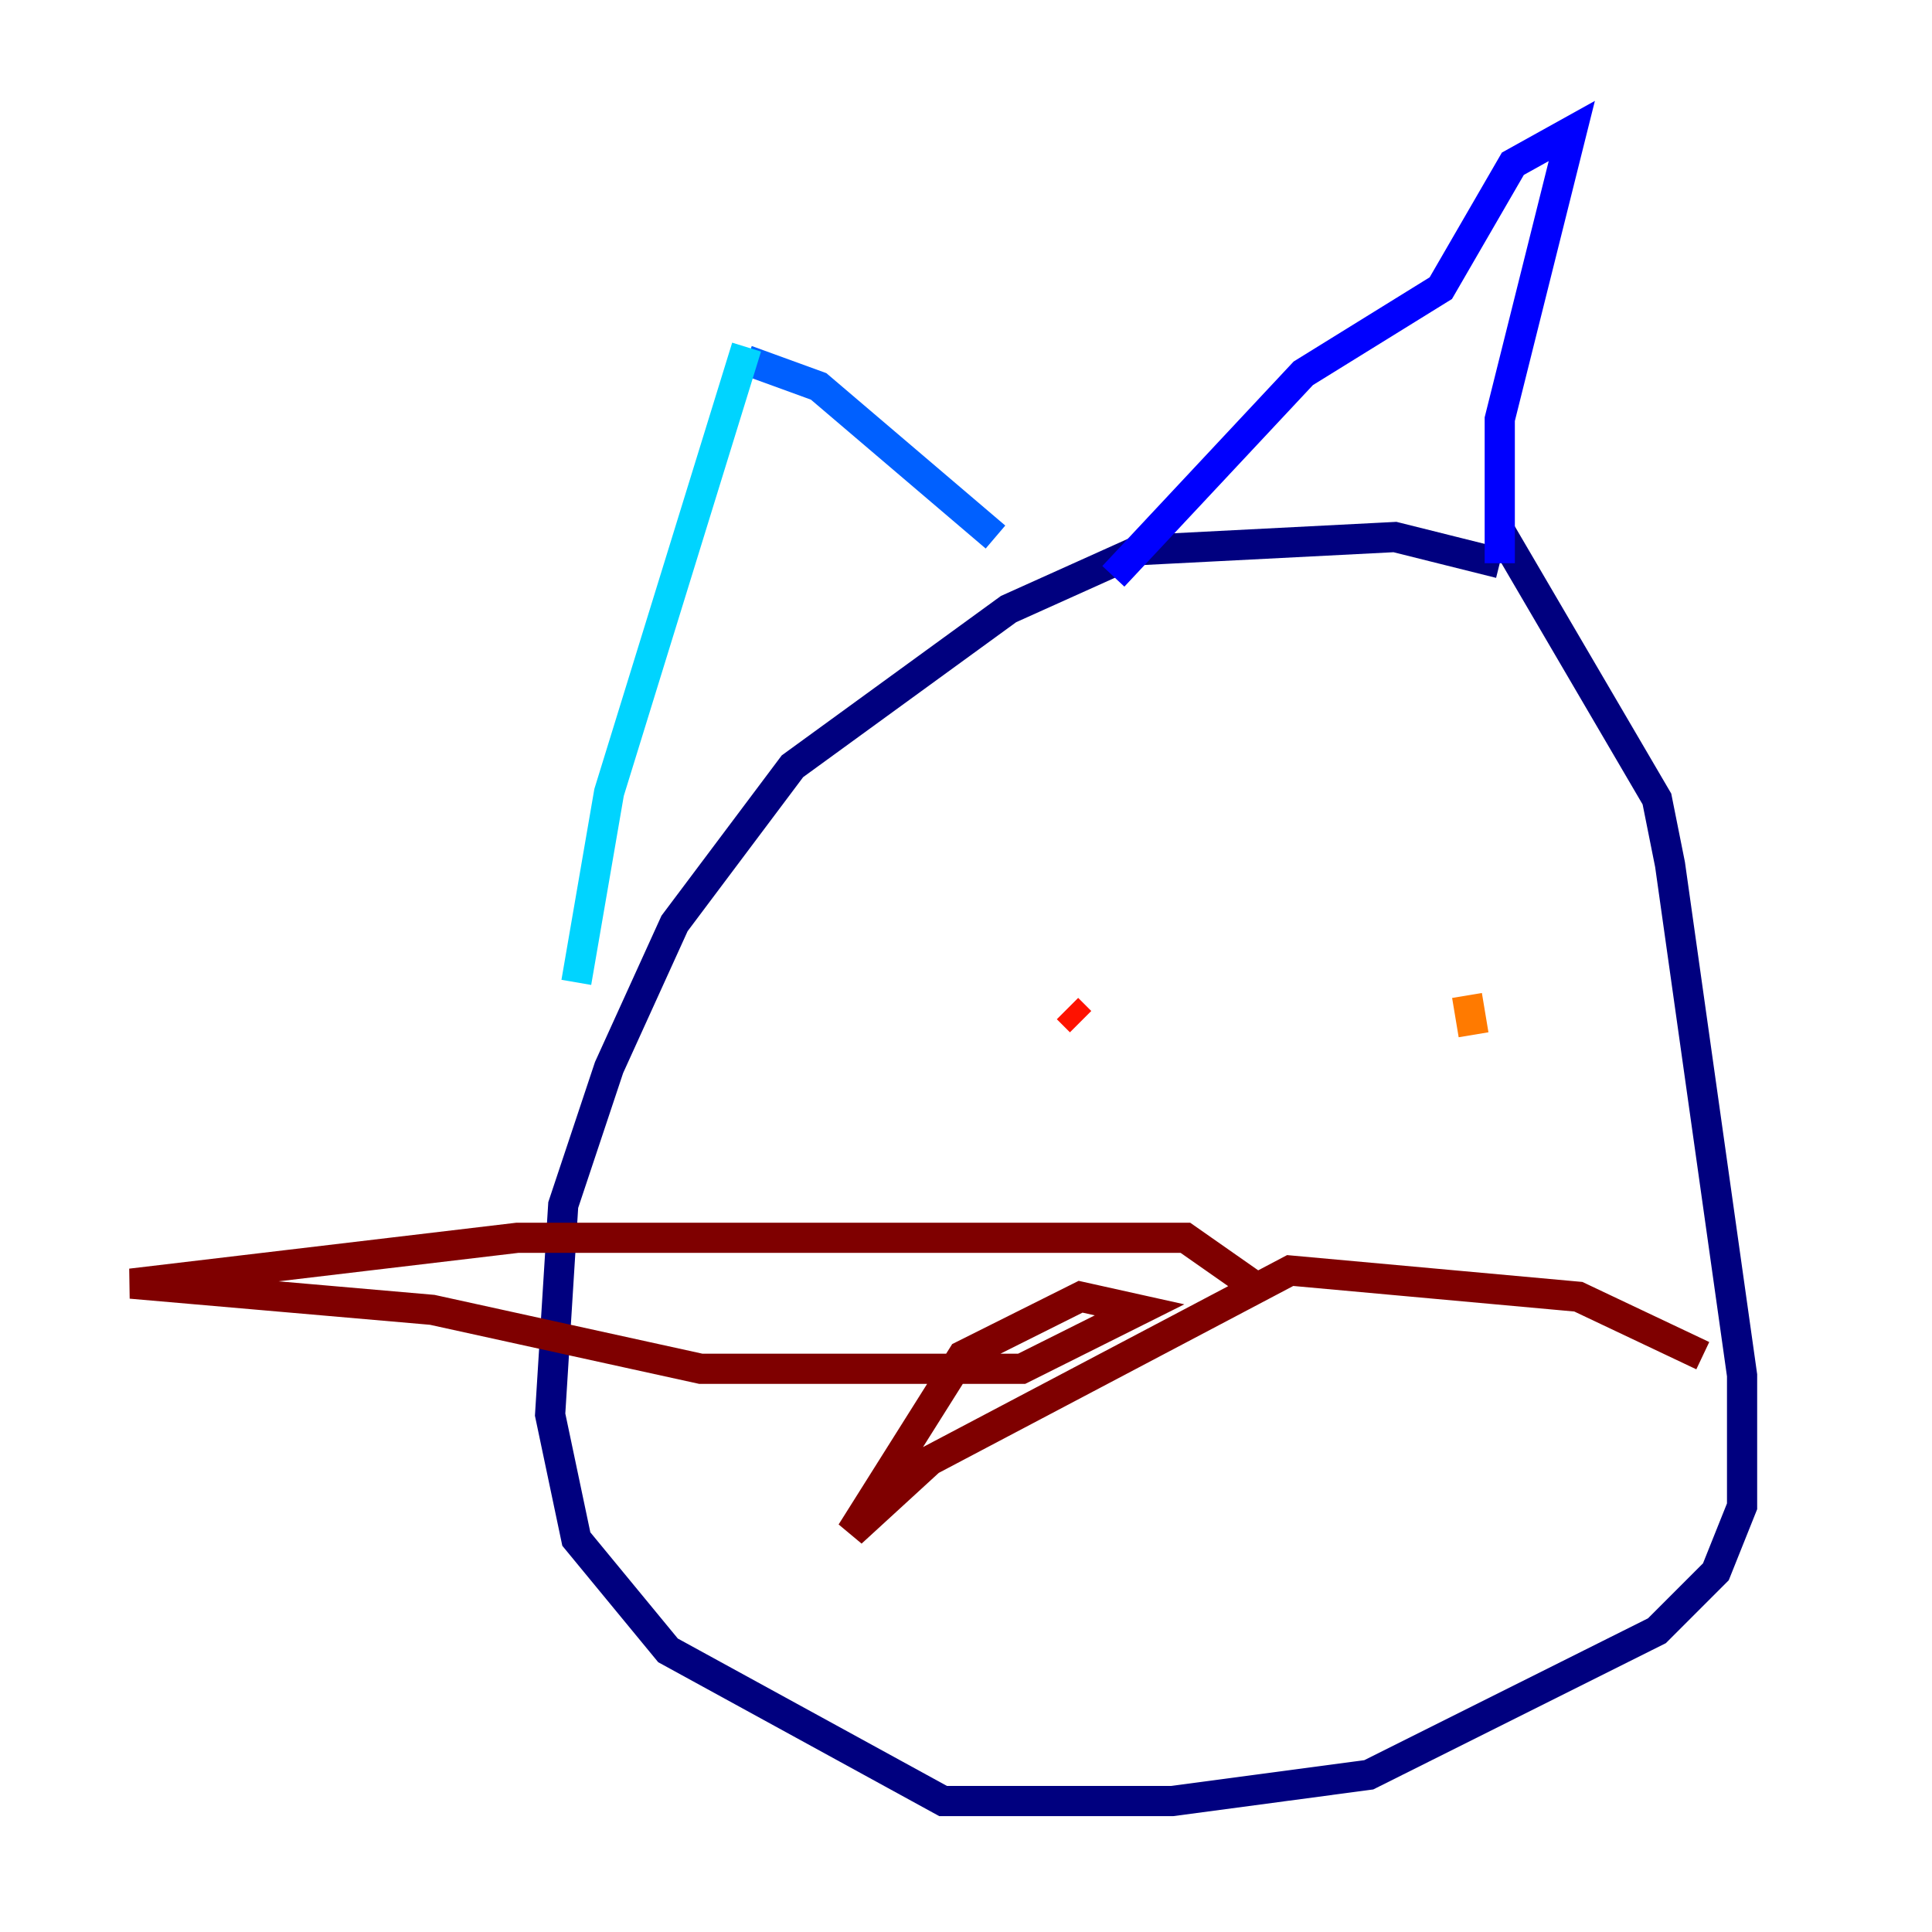 <?xml version="1.0" encoding="utf-8" ?>
<svg baseProfile="tiny" height="128" version="1.2" viewBox="0,0,128,128" width="128" xmlns="http://www.w3.org/2000/svg" xmlns:ev="http://www.w3.org/2001/xml-events" xmlns:xlink="http://www.w3.org/1999/xlink"><defs /><polyline fill="none" points="99.363,35.146 109.776,52.936 110.644,57.275 115.417,91.119 115.417,99.797 113.681,104.136 109.776,108.041 90.685,117.586 77.668,119.322 62.481,119.322 44.258,109.342 38.183,101.966 36.447,93.722 37.315,79.837 40.352,70.725 44.691,61.18 52.502,50.766 66.82,40.352 75.498,36.447 92.42,35.58 99.363,37.315" stroke="#00007f" stroke-width="2" /><polyline fill="none" points="99.363,37.315 99.363,27.77 104.136,8.678 100.231,10.848 95.458,19.091 86.346,24.732 73.763,38.183" stroke="#0000fe" stroke-width="2" /><polyline fill="none" points="65.953,35.58 54.237,25.6 49.464,23.864" stroke="#0060ff" stroke-width="2" /><polyline fill="none" points="49.464,22.997 40.352,52.502 38.183,65.085" stroke="#00d4ff" stroke-width="2" /><polyline fill="none" points="85.044,72.461 85.044,72.461" stroke="#4cffaa" stroke-width="2" /><polyline fill="none" points="85.044,72.461 85.044,72.461" stroke="#aaff4c" stroke-width="2" /><polyline fill="none" points="85.044,72.461 85.044,72.461" stroke="#ffe500" stroke-width="2" /><polyline fill="none" points="97.193,65.953 97.627,68.556" stroke="#ff7a00" stroke-width="2" /><polyline fill="none" points="70.725,66.82 71.593,67.688" stroke="#fe1200" stroke-width="2" /><polyline fill="none" points="82.875,85.044 78.536,82.007 34.278,82.007 8.678,85.044 28.637,86.78 46.427,90.685 67.688,90.685 75.498,86.78 71.593,85.912 63.783,89.817 56.407,101.532 61.614,96.759 85.478,84.176 104.57,85.912 112.814,89.817" stroke="#7f0000" stroke-width="2" /></svg>